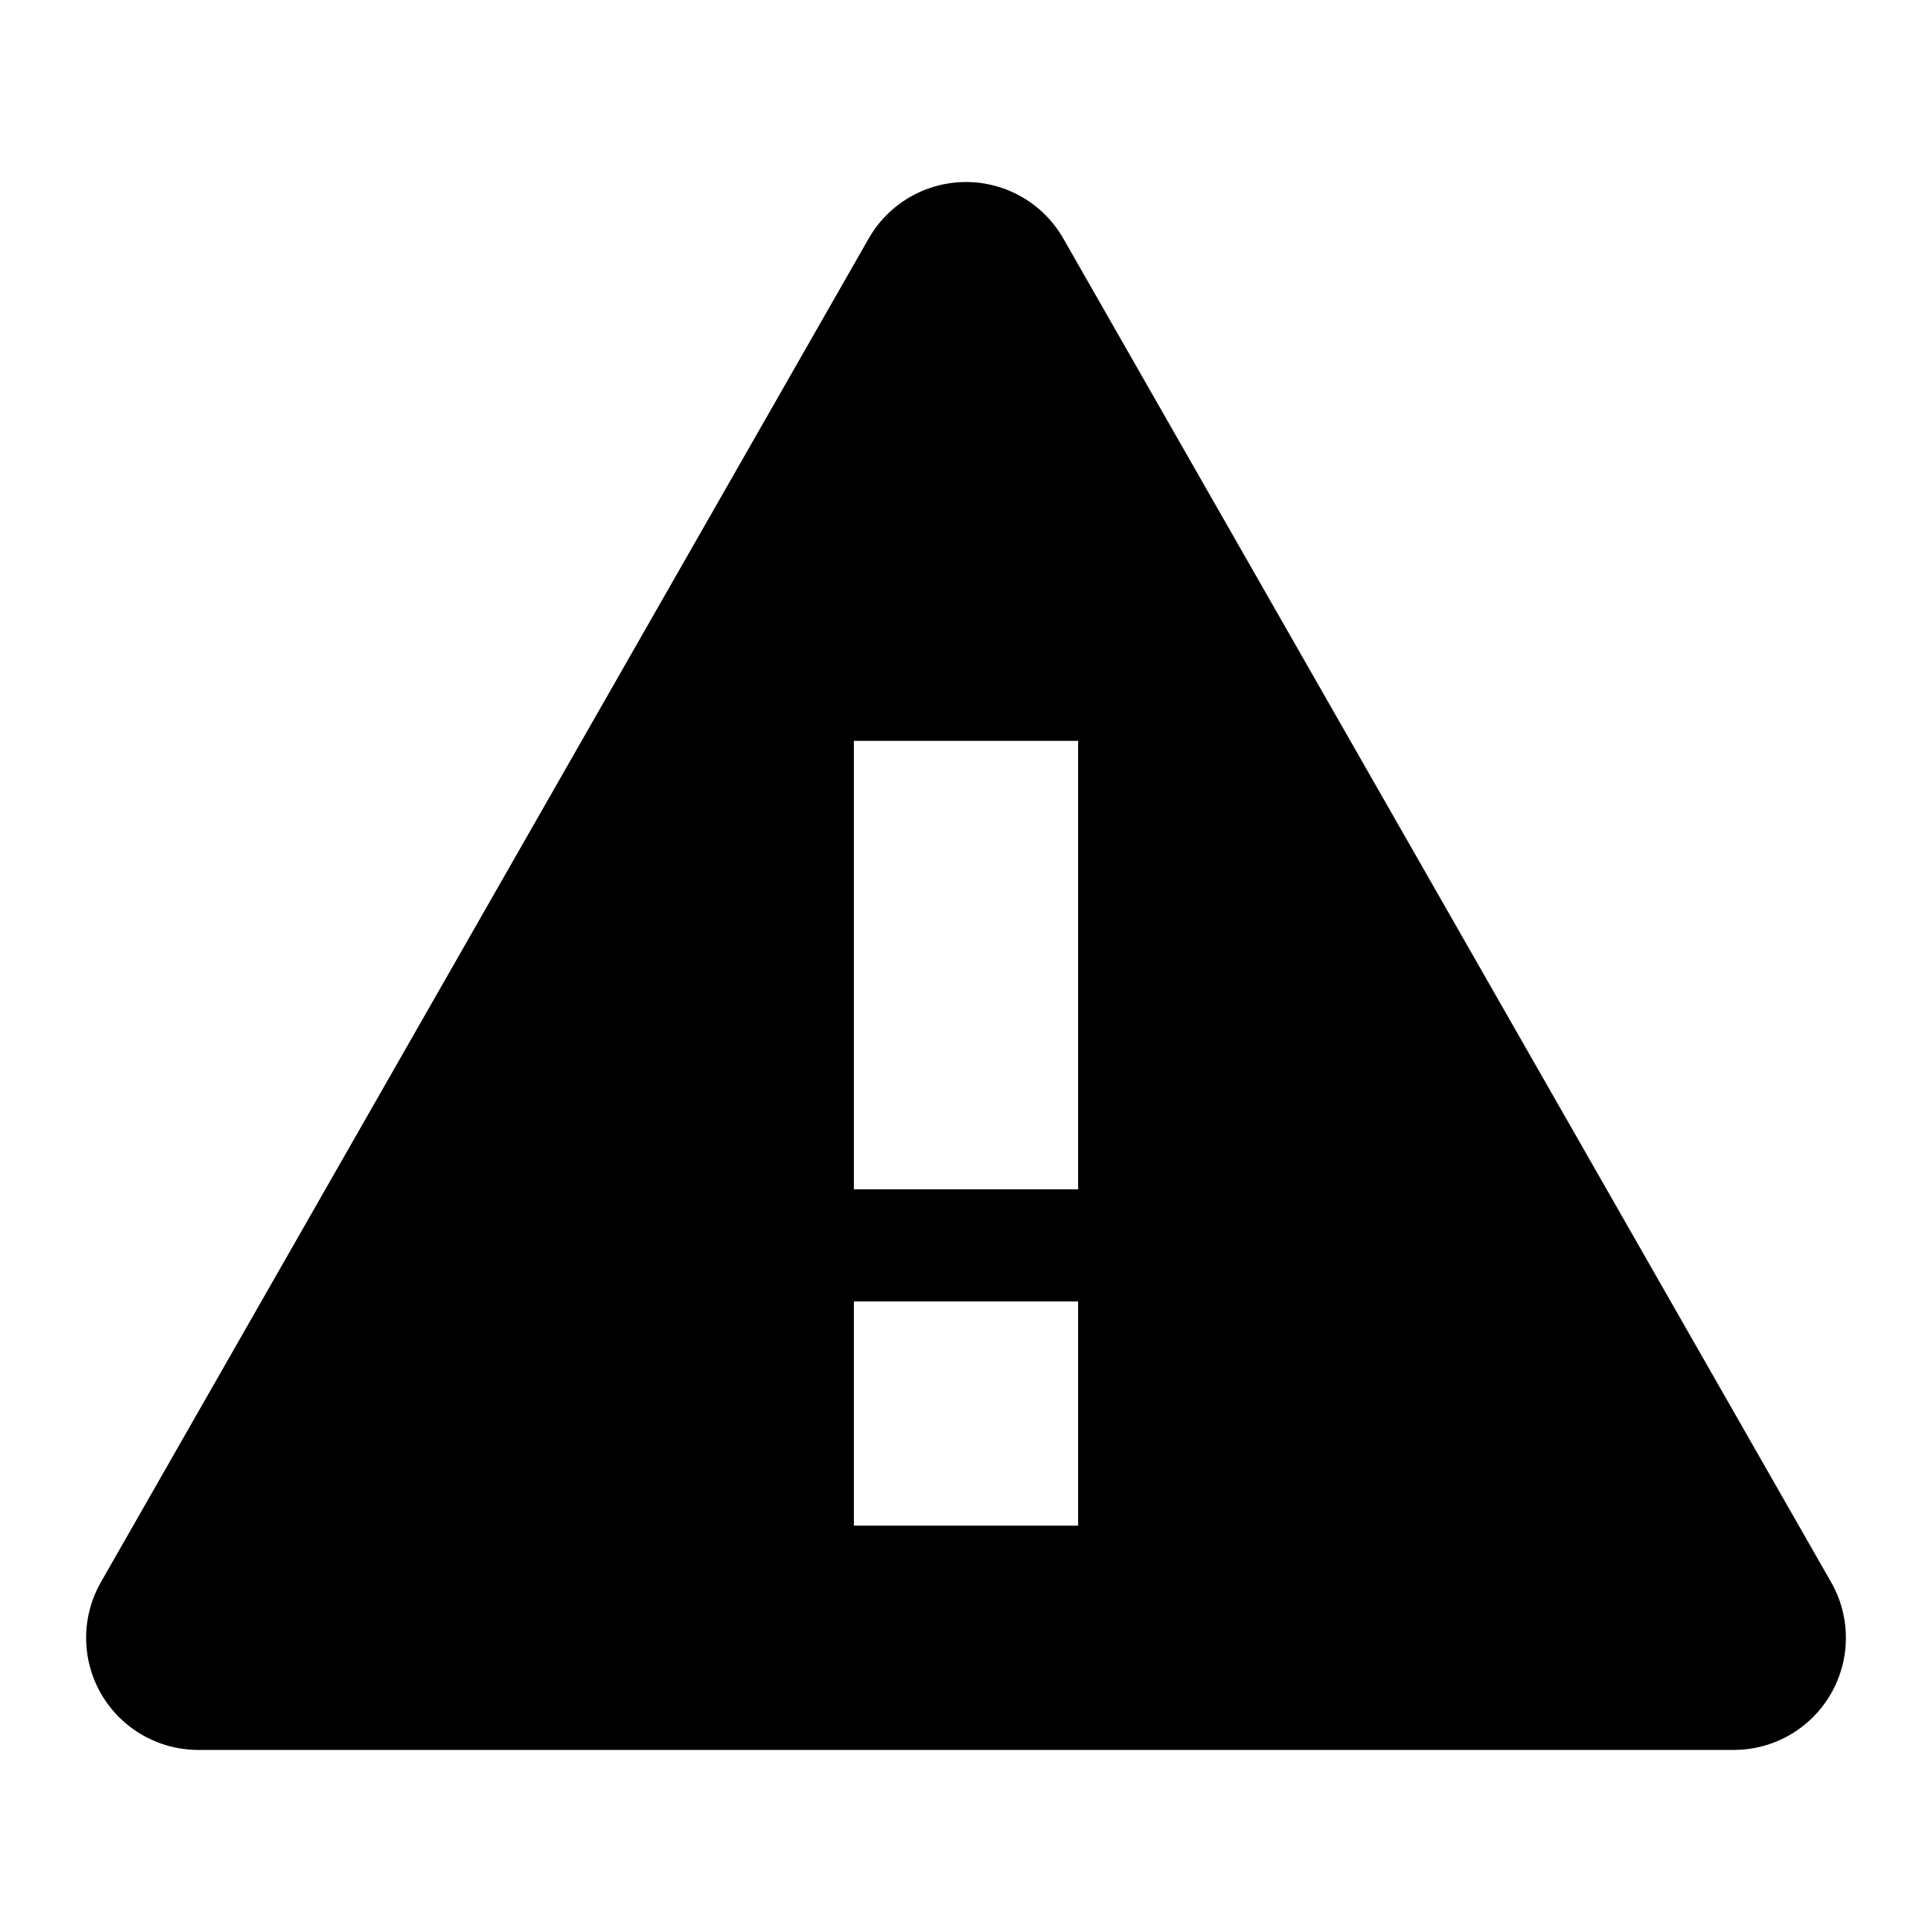 <?xml version="1.0" encoding="utf-8"?>
<!-- Generated by IcoMoon.io -->
<!DOCTYPE svg PUBLIC "-//W3C//DTD SVG 1.1//EN" "http://www.w3.org/Graphics/SVG/1.1/DTD/svg11.dtd">
<svg version="1.1" xmlns="http://www.w3.org/2000/svg" xmlns:xlink="http://www.w3.org/1999/xlink" width="32" height="32" viewBox="0 0 32 32">
<path d="M30.329 26.206l-12.717-22.255c-0.331-0.579-0.946-0.936-1.612-0.936s-1.282 0.357-1.612 0.936l-12.717 22.255c-0.328 0.575-0.326 1.281 0.006 1.853s0.944 0.925 1.606 0.925h25.434c0.662 0 1.274-0.352 1.606-0.925s0.335-1.279 0.006-1.853zM17.857 25.27h-3.714v-3.714h3.714v3.714zM17.857 19.699h-3.714v-7.428h3.714v7.428z"></path>
</svg>
